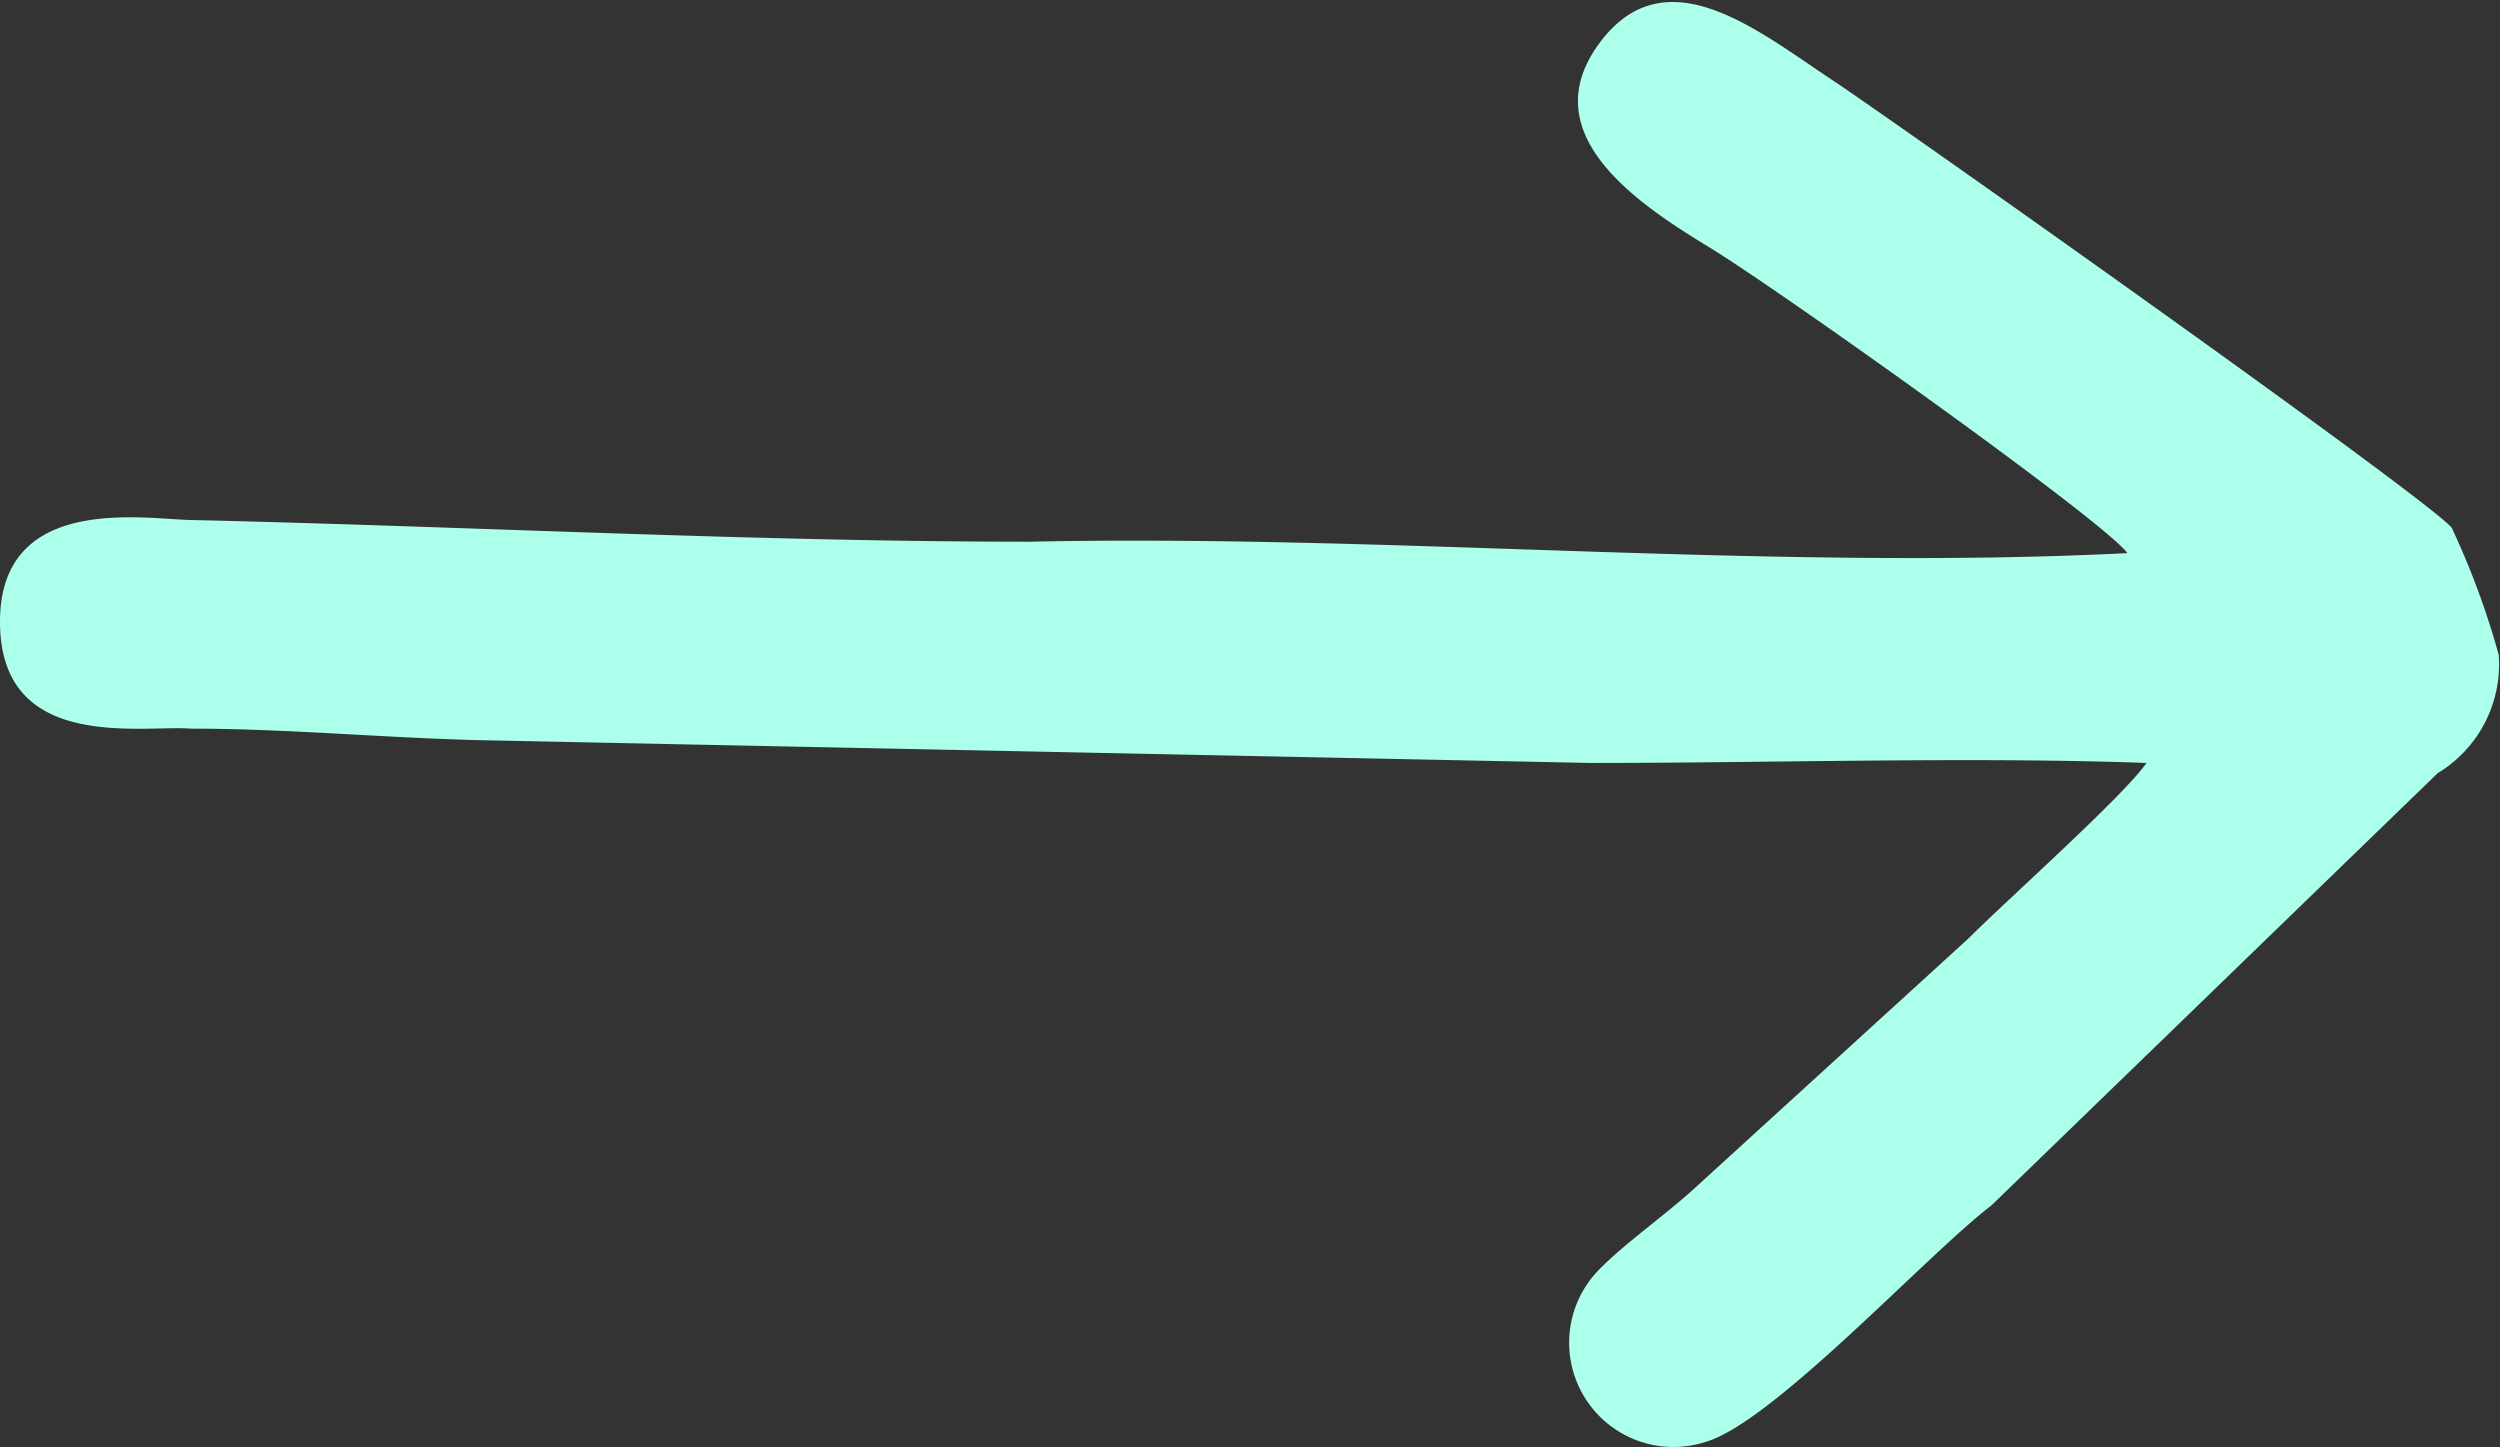 <svg xmlns="http://www.w3.org/2000/svg" viewBox="0 0 19.66 11.38"><rect x="0" y="0" width="19.66" height="11.38" fill="#333333" stroke="none"/><defs><style>.cls-1{fill:#abffeb;fill-rule:evenodd;}</style></defs><title>arrow-menu_1</title><g id="Capa_2" data-name="Capa 2"><g id="Capa_1-2" data-name="Capa 1"><path class="cls-1" d="M16.73,4.35c-2.81.14-5.8-.15-8.63-.09-2.17,0-4.41-.12-6.57-.17-.36,0-1.53-.23-1.53.8s1.11.81,1.5.84c.74,0,1.49.07,2.24.09L12.51,6c1.42,0,3-.05,4.37,0-.18.26-1.09,1.07-1.4,1.38L13.32,9.35c-.23.21-.56.44-.76.65a.82.82,0,0,0,.85,1.34c.53-.15,1.75-1.48,2.25-1.86l3.51-3.4a1,1,0,0,0,.48-.93,6.25,6.25,0,0,0-.37-1C19.08,3.91,14.82.9,14.41.63c-.59-.39-1.32-1-1.84-.28s.34,1.27.88,1.6S16.55,4.1,16.73,4.35Z"/></g></g></svg>